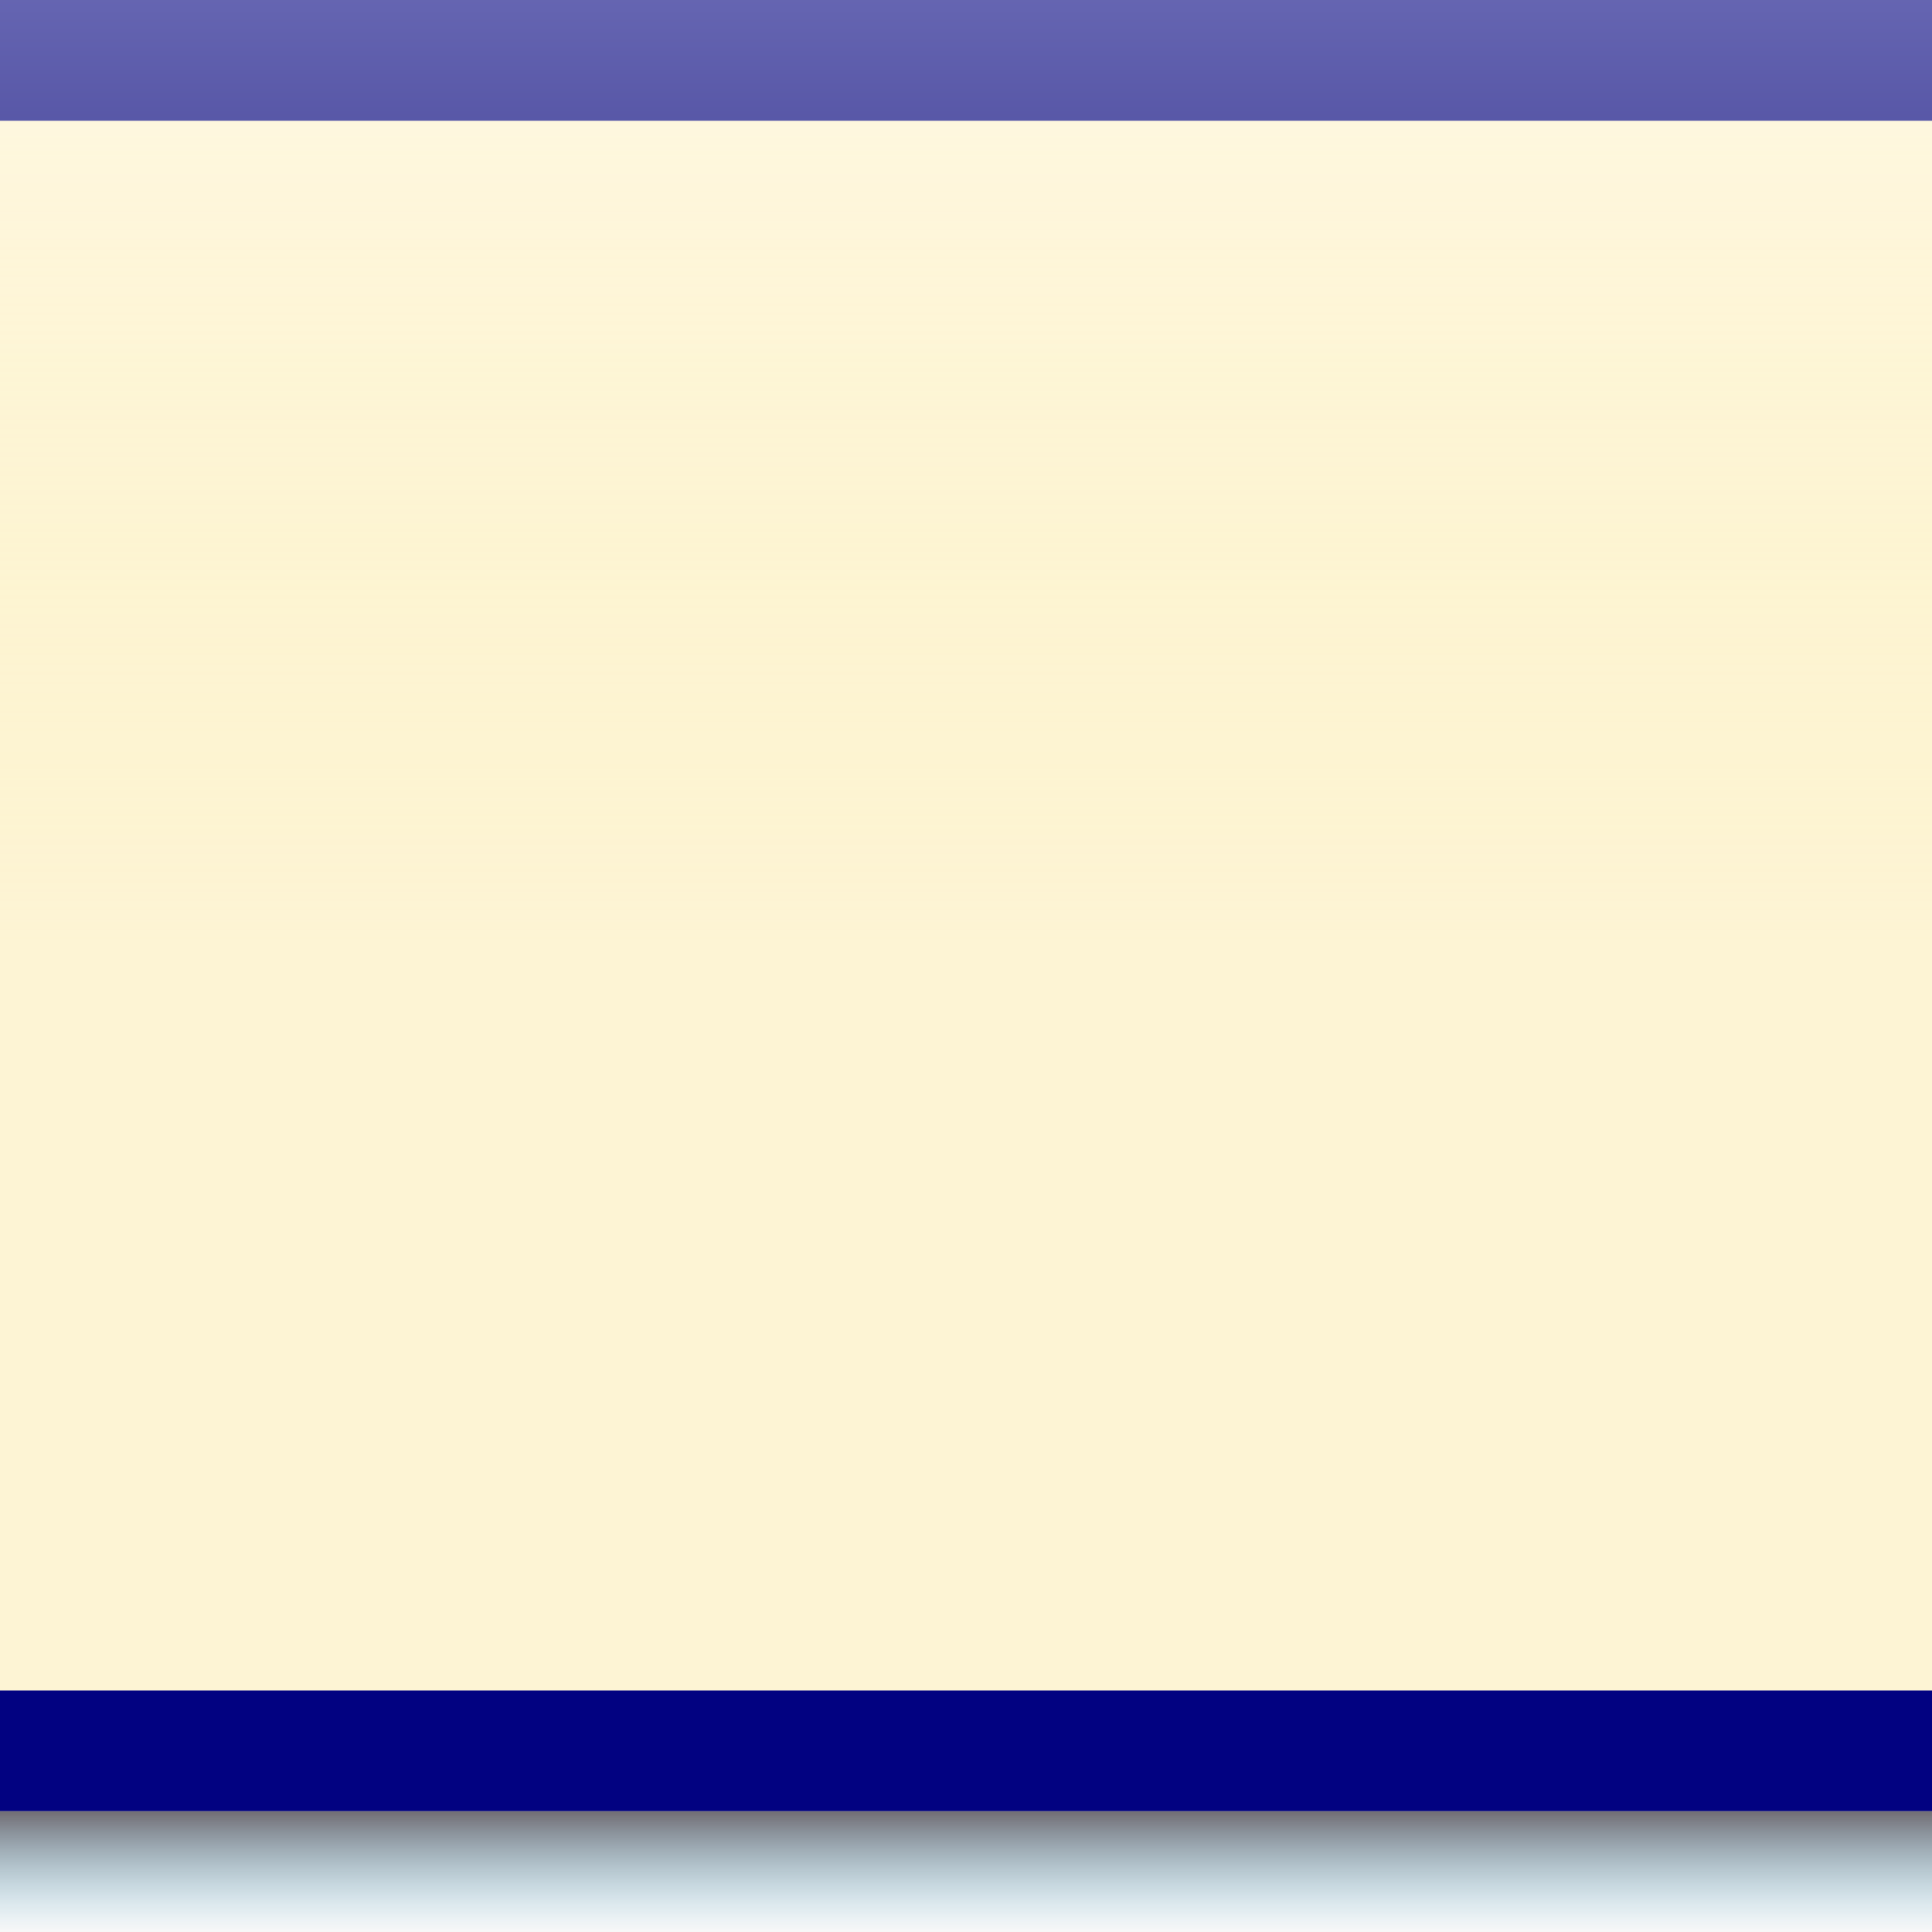 <?xml version="1.0" encoding="UTF-8" standalone="no"?>
<!-- Created with Inkscape (http://www.inkscape.org/) -->

<svg
   xmlns:dc="http://purl.org/dc/elements/1.1/"
   xmlns:cc="http://creativecommons.org/ns#"
   xmlns:rdf="http://www.w3.org/1999/02/22-rdf-syntax-ns#"
   xmlns:svg="http://www.w3.org/2000/svg"
   xmlns="http://www.w3.org/2000/svg"
   xmlns:xlink="http://www.w3.org/1999/xlink"
   xmlns:sodipodi="http://sodipodi.sourceforge.net/DTD/sodipodi-0.dtd"
   xmlns:inkscape="http://www.inkscape.org/namespaces/inkscape"
   width="32"
   height="32"
   viewBox="0 0 32 32"
   id="svg4244"
   version="1.1"
   inkscape:version="0.91 r13725"
   sodipodi:docname="button-middle.svg">
  <rect x="0" y="0" width="32" height="32" fill="#808080" stroke="none"/>
  <defs
     id="defs4246">
    <linearGradient
       id="linearGradient6767"
       inkscape:collect="always">
      <stop
         id="stop6769"
         offset="0"
         style="stop-color:#ffffff;stop-opacity:0.404" />
      <stop
         id="stop6771"
         offset="1"
         style="stop-color:#fff0a4;stop-opacity:0" />
    </linearGradient>
    <linearGradient
       inkscape:collect="always"
       id="linearGradient6715">
      <stop
         style="stop-color:#6f6b72;stop-opacity:1"
         offset="0"
         id="stop6717" />
      <stop
         style="stop-color:#7fc6e2;stop-opacity:0"
         offset="1"
         id="stop6719" />
    </linearGradient>
    <linearGradient
       inkscape:collect="always"
       xlink:href="#linearGradient6715"
       id="linearGradient6721"
       x1="24"
       y1="1050.362"
       x2="24"
       y2="1052.362"
       gradientUnits="userSpaceOnUse" />
    <linearGradient
       inkscape:collect="always"
       xlink:href="#linearGradient6767"
       id="linearGradient6765"
       x1="24.948"
       y1="1022.357"
       x2="24.948"
       y2="1024.202"
       gradientUnits="userSpaceOnUse"
       gradientTransform="matrix(1.134,0,0,8.67,-4.303,-7843.788)" />
  </defs>
  <sodipodi:namedview
     id="base"
     pagecolor="#ffffff"
     bordercolor="#aebbb1"
     borderopacity="1"
     inkscape:pageopacity="0.0"
     inkscape:pageshadow="2"
     inkscape:zoom="14.341009"
     inkscape:cx="22.368945"
     inkscape:cy="16.995647"
     inkscape:document-units="px"
     inkscape:current-layer="layer1"
     showgrid="true"
     units="px"
     inkscape:showpageshadow="true"
     inkscape:window-width="1440"
     inkscape:window-height="851"
     inkscape:window-x="5"
     inkscape:window-y="14"
     inkscape:window-maximized="0">
    <inkscape:grid
       type="xygrid"
       id="grid4792"
       empcolor="#ff3fdb"
       empopacity="0.251"
       color="#3fd9ff"
       opacity="0.125"
       empspacing="4" />
  </sodipodi:namedview>
  <g
     inkscape:label="Layer 1"
     inkscape:groupmode="layer"
     id="layer1"
     transform="translate(0,-1020.362)">
    <rect
       style="opacity:0.99;fill:#f9f9f9;fill-opacity:1;stroke:none;stroke-width:6;stroke-miterlimit:4;stroke-dasharray:none;stroke-opacity:1"
       id="rect5364"
       width="32"
       height="32"
       x="0"
       y="1020.362" />
    <rect
       style="opacity:0.99;fill:#000080;fill-opacity:1;stroke:none;stroke-width:6;stroke-miterlimit:4;stroke-dasharray:none;stroke-opacity:1"
       id="rect5358"
       width="32"
       height="30"
       x="0"
       y="1020.362" />
    <rect
       style="opacity:0.99;fill:#fff6d5;fill-opacity:1;stroke:none;stroke-width:6;stroke-miterlimit:4;stroke-dasharray:none;stroke-opacity:1"
       id="rect5360"
       width="32"
       height="26"
       x="0"
       y="1022.362" />
    <rect
       style="opacity:0.99;fill:url(#linearGradient6721);fill-opacity:1;stroke:none;stroke-width:6;stroke-miterlimit:4;stroke-dasharray:none;stroke-opacity:1"
       id="rect6713"
       width="32"
       height="2"
       x="0"
       y="1050.362" />
    <rect
       style="opacity:0.99;fill:url(#linearGradient6765);fill-opacity:1;stroke:none;stroke-width:6;stroke-miterlimit:4;stroke-dasharray:none;stroke-opacity:1"
       id="rect6755"
       width="32"
       height="16"
       x="0"
       y="1020.362" />
  </g>
</svg>
